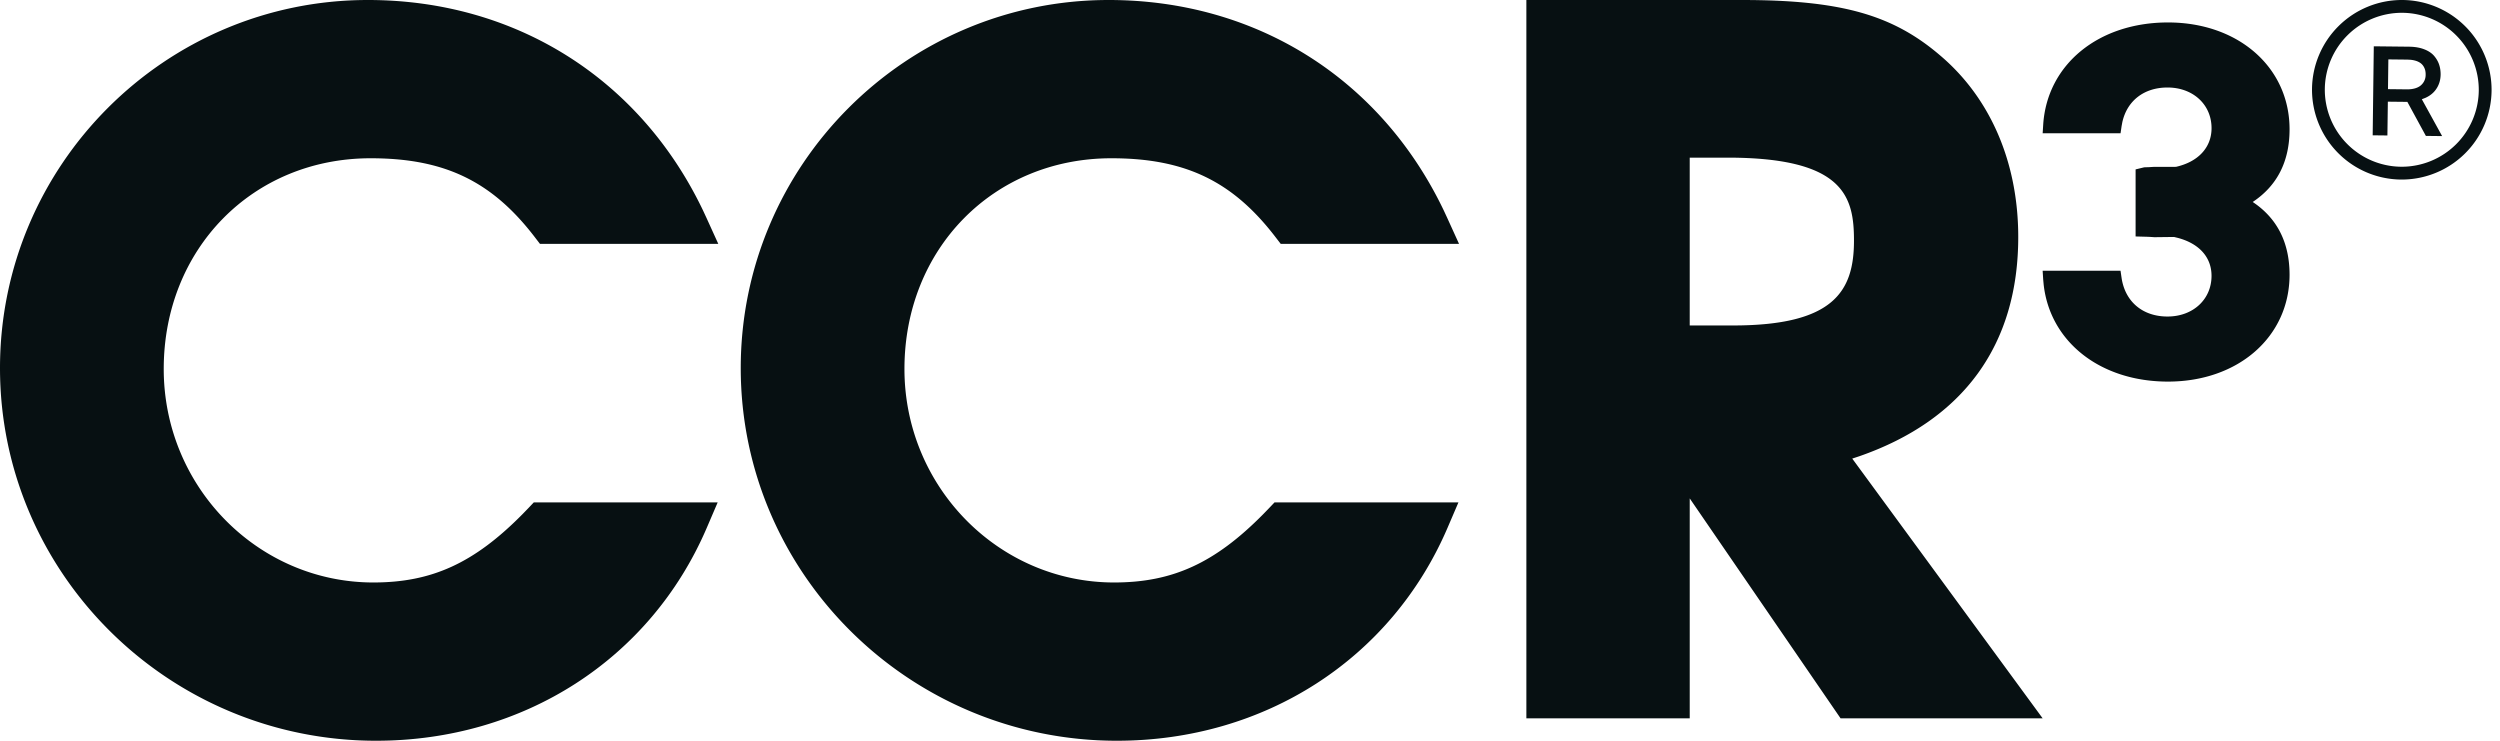 <svg xmlns="http://www.w3.org/2000/svg" width="108" height="32" viewBox="0 0 108 32">
    <path fill="#071012" fill-rule="nonzero" d="M15.892 0c6.363 0 11.748 3.389 14.476 9.086l.151.325.511 1.124h-7.704l-.238-.31c-1.85-2.407-3.9-3.388-7.077-3.388-5.095 0-8.938 3.913-8.938 9.103 0 5.086 4.063 9.223 9.057 9.223 2.521 0 4.355-.835 6.452-2.961l.243-.251.234-.247h7.944l-.476 1.11C28.091 28.48 22.62 32 16.247 32 7.29 32 0 24.778 0 15.9 0 7.133 7.129 0 15.892 0zm32 0c6.362 0 11.747 3.389 14.476 9.086l.151.325.511 1.124h-7.703l-.239-.31c-1.85-2.407-3.9-3.388-7.076-3.388-5.096 0-8.94 3.913-8.94 9.103 0 5.086 4.064 9.223 9.058 9.223 2.52 0 4.355-.835 6.451-2.961l.243-.251.235-.247h7.945l-.476 1.11C60.09 28.48 54.619 32 48.248 32 39.287 32 32 24.778 32 15.9 32 7.133 39.128 0 47.892 0zm27.337 0c4.267 0 6.51.623 8.57 2.382 2.183 1.84 3.389 4.63 3.389 7.856 0 4.655-2.365 7.903-6.861 9.47l-.31.103 8.225 11.22h-8.73l-6.516-9.5v9.5h-7.057V0h9.29zm18.428.97c3.043 0 5.253 1.942 5.252 4.618 0 1.383-.534 2.436-1.592 3.137 1.057.703 1.59 1.756 1.592 3.141 0 2.677-2.21 4.619-5.253 4.619-2.919 0-5.095-1.714-5.37-4.194l-.02-.215-.024-.379h3.365l.045.308c.153 1.03.913 1.669 1.984 1.669 1.102 0 1.902-.739 1.902-1.757 0-.797-.523-1.387-1.443-1.637l-.177-.043-.848.01a9.664 9.664 0 0 0-.3-.018l-.144-.004-.368-.01V7.318l.371-.09.211-.007.199-.012.964-.002c.945-.212 1.536-.824 1.536-1.671 0-1.018-.8-1.756-1.902-1.756-1.013 0-1.747.57-1.953 1.5l-.031.168-.045.308h-3.365l.024-.379C88.438 2.782 90.654.97 93.657.97zM74.63 6.81h-1.634v7.25h1.873c4.334 0 5.223-1.464 5.223-3.664 0-1.89-.418-3.586-5.462-3.586zm29.174-6.81a3.883 3.883 0 0 1 3.832 3.924 3.883 3.883 0 0 1-3.878 3.833h-.046a3.883 3.883 0 0 1-3.833-3.925A3.883 3.883 0 0 1 103.757 0zm-.007.553h-.04a3.329 3.329 0 0 0-3.325 3.285 3.33 3.33 0 0 0 3.286 3.365h.04a3.33 3.33 0 0 0 3.325-3.286 3.33 3.33 0 0 0-3.286-3.364zM102.547 2l1.524.017c.244.003.457.038.64.107.183.068.325.16.429.275.102.116.178.242.226.38.047.136.07.284.069.44-.003.251-.074.47-.212.658-.11.15-.26.268-.45.352l-.15.058.877 1.592-.702-.008-.8-1.47-.843-.009-.019 1.46-.636-.007.048-3.845zm.63.566l-.016 1.285.818.009h.019c.11 0 .21-.012.3-.035a.722.722 0 0 0 .231-.098.59.59 0 0 0 .259-.5.773.773 0 0 0-.017-.18.577.577 0 0 0-.07-.173.497.497 0 0 0-.138-.151.722.722 0 0 0-.231-.105 1.12 1.12 0 0 0-.214-.037l-.123-.006-.818-.009z"/>
</svg>

